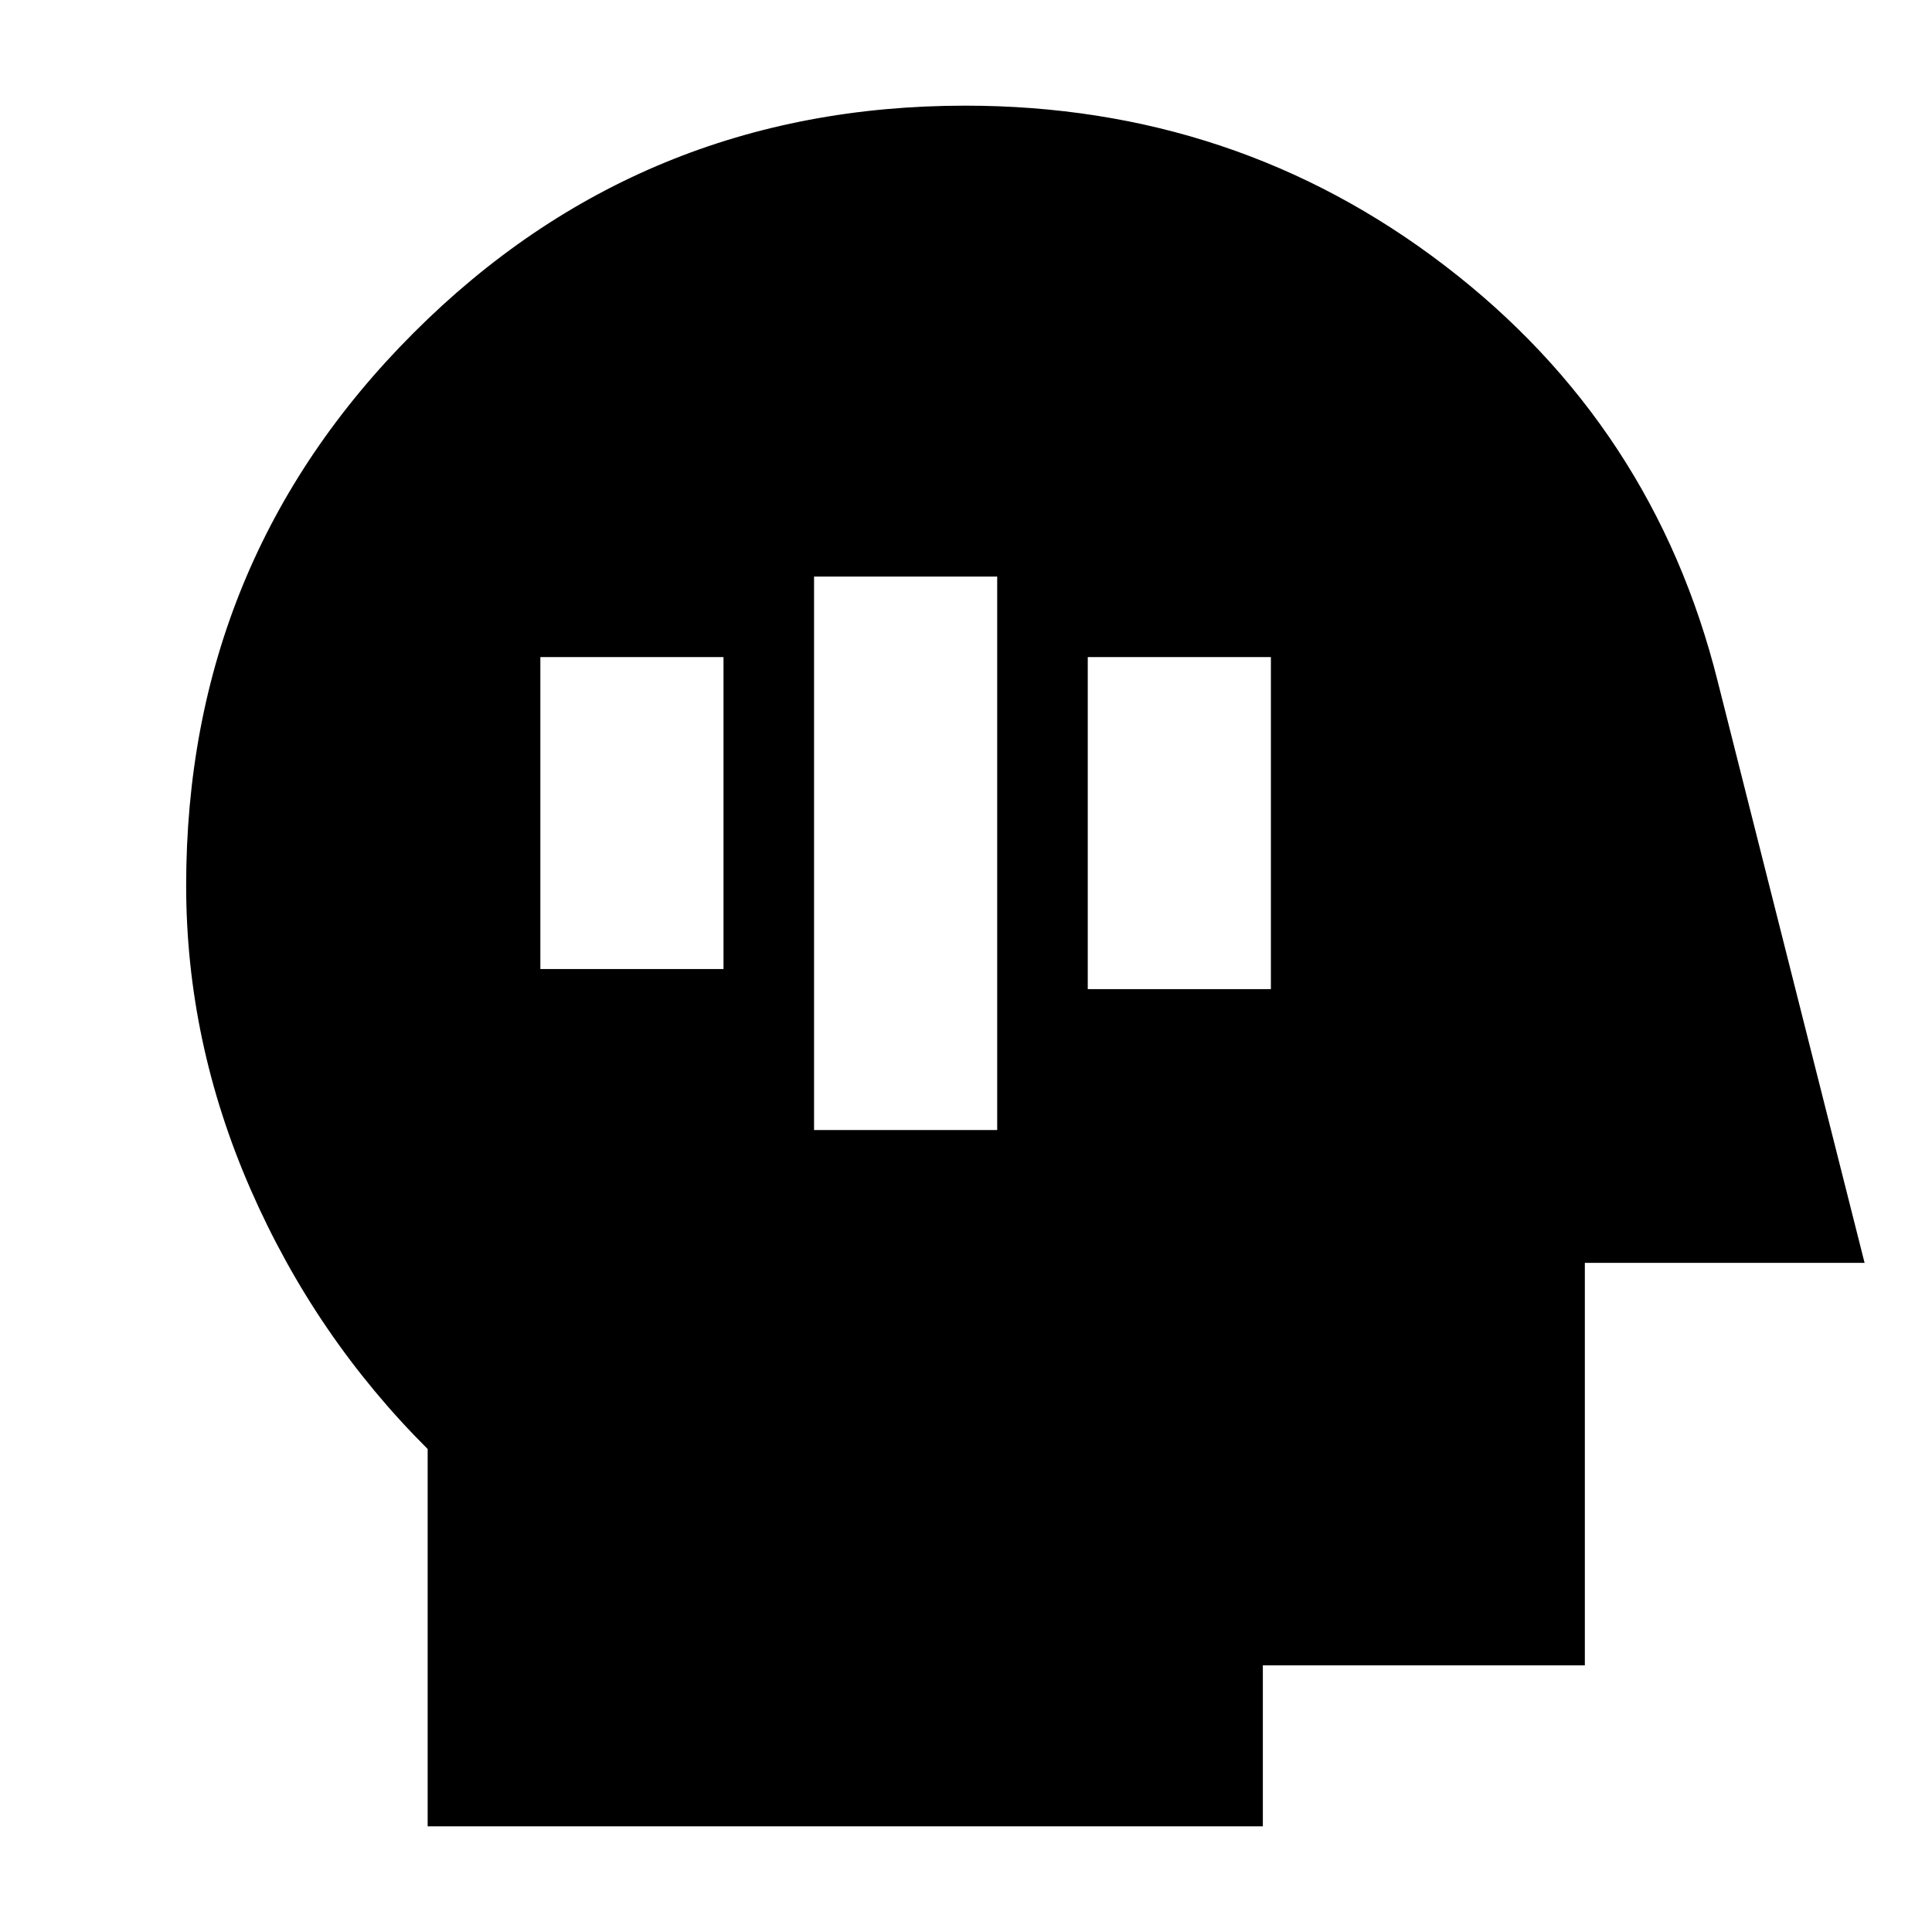 <svg xmlns="http://www.w3.org/2000/svg" height="24" viewBox="0 -960 960 960" width="24"><path d="M212.5-52.5V-240q-56-55.81-88-129.05-32-73.24-32-150.95 0-161.46 112.9-274.48Q318.3-907.5 479.59-907.5q134.41 0 238.26 79.45Q821.7-748.61 853.5-621.5l73 289h-139v200h-160v80h-415Zm192-346h91v-275h-91v275Zm136-70h91v-165h-91v165Zm-272-10h91v-155h-91v155Z"/></svg>
